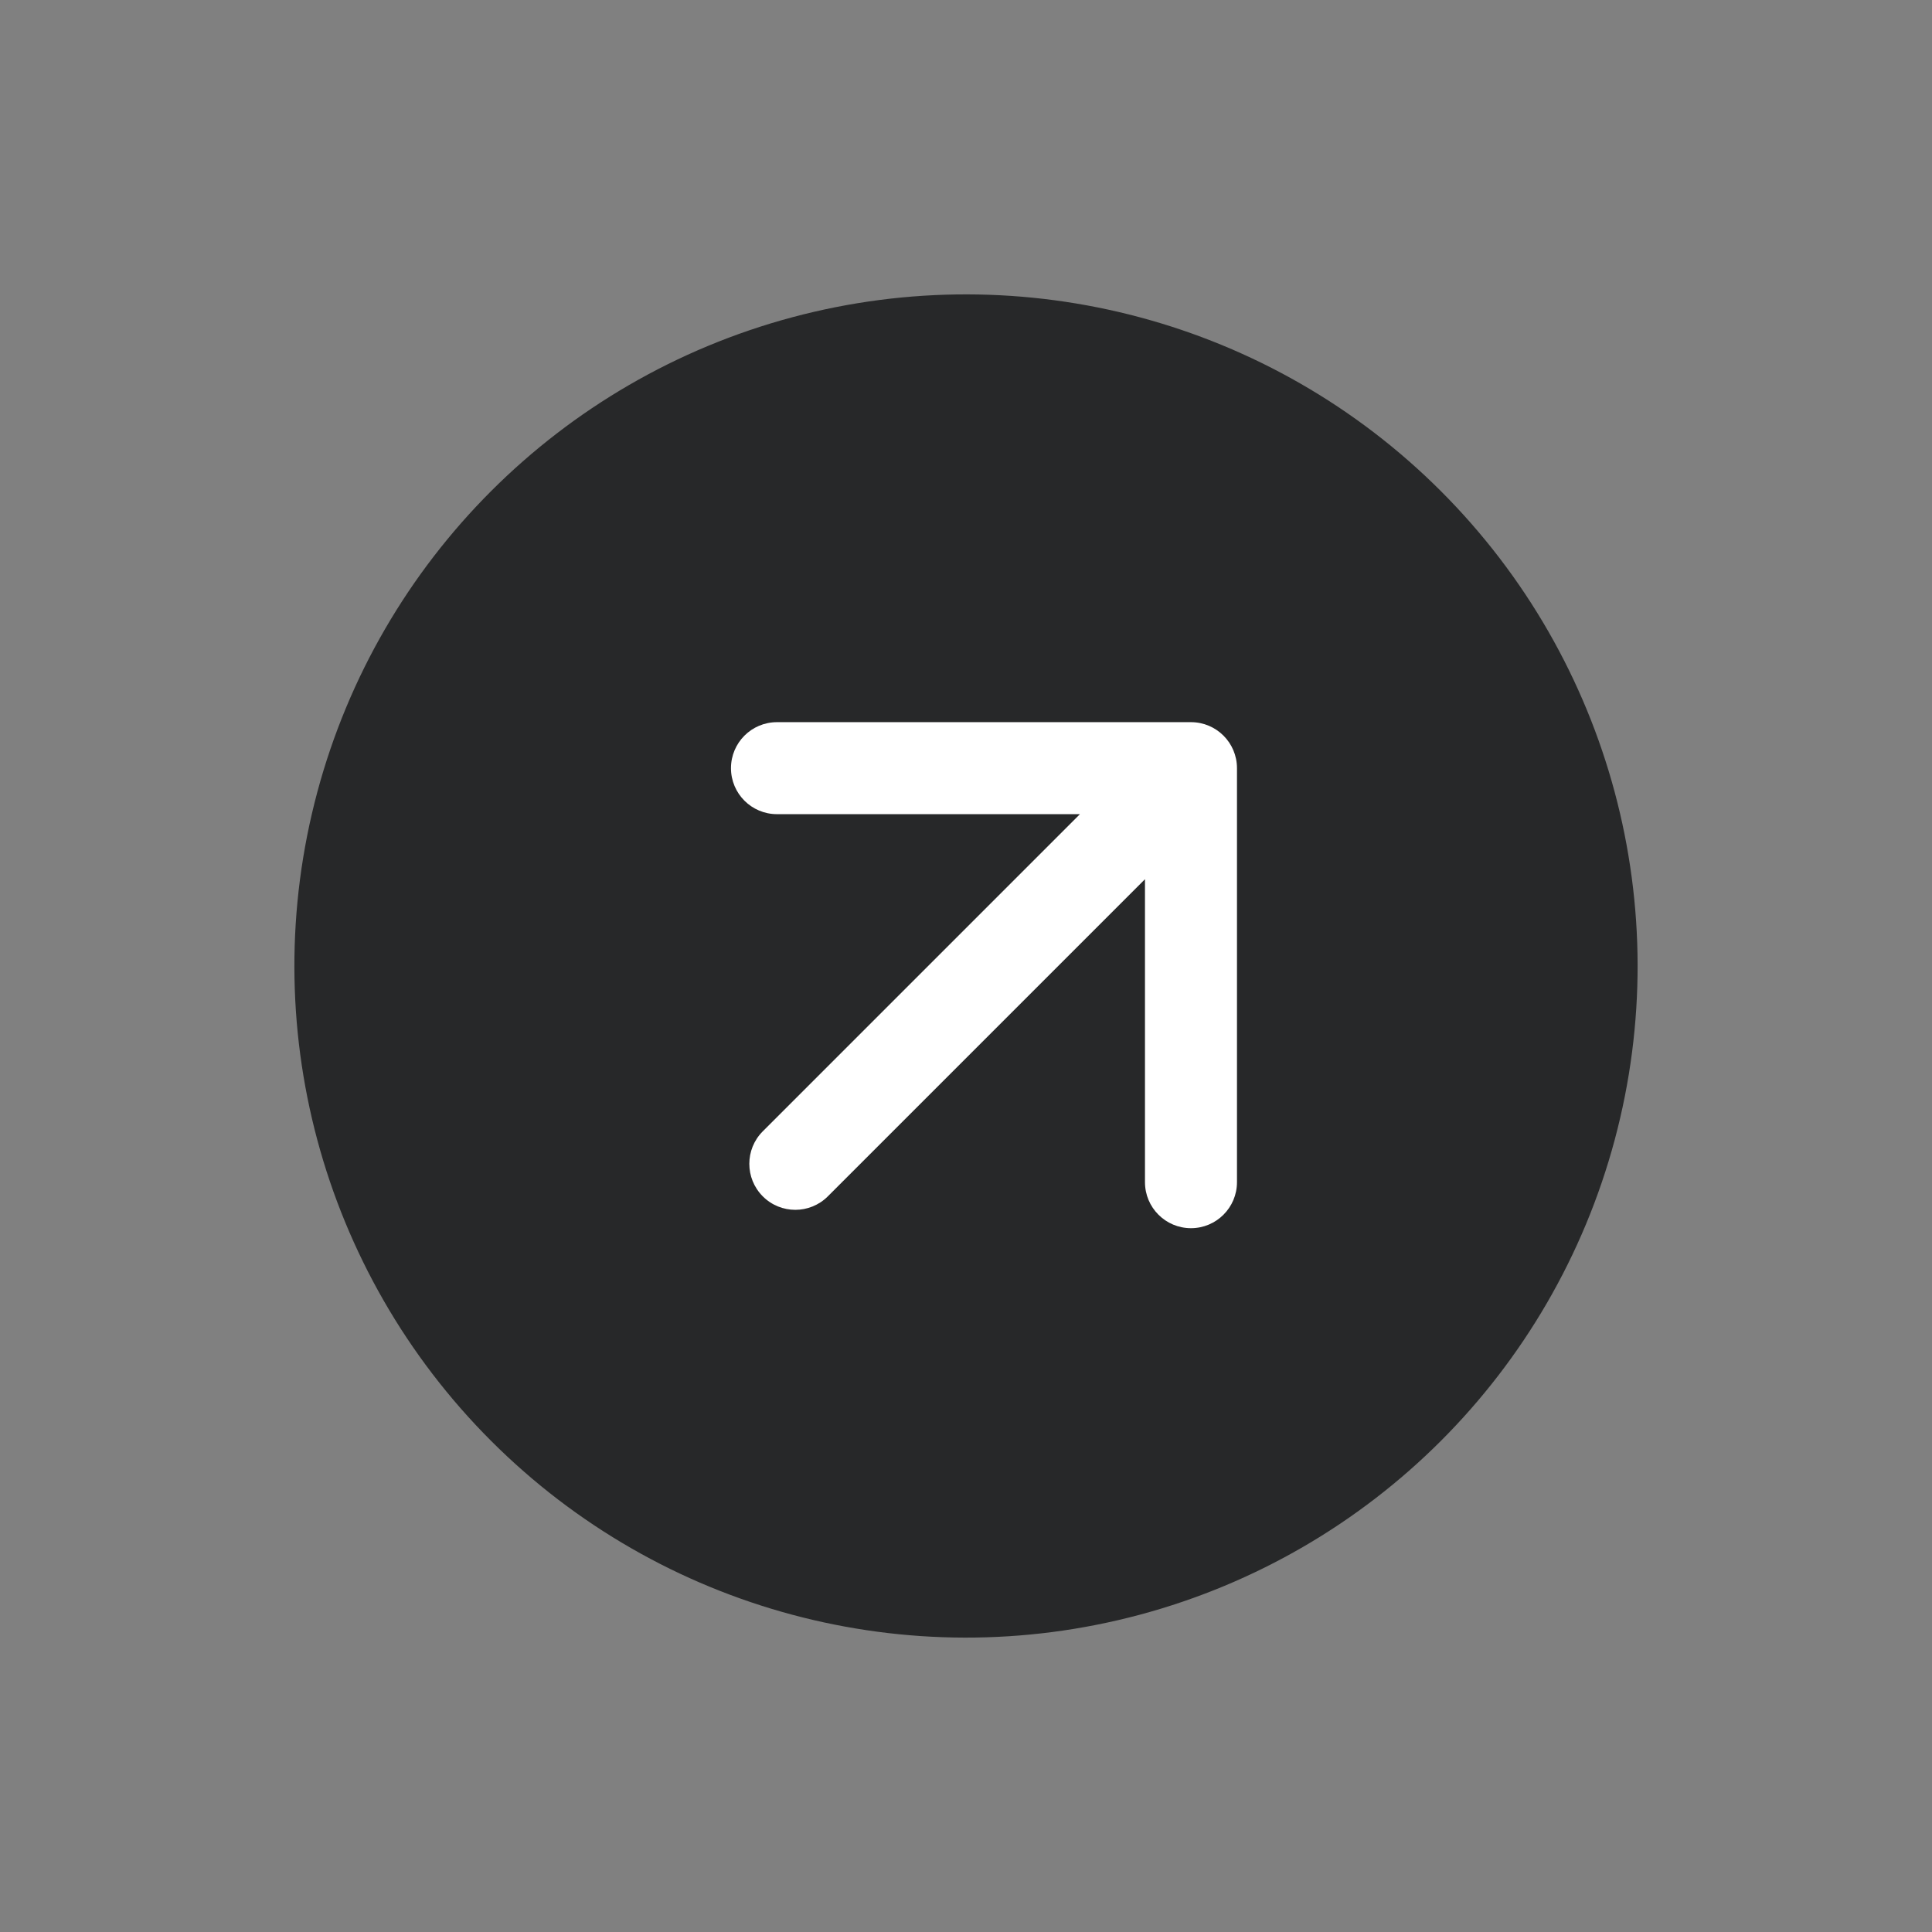 <svg width="105" height="105" viewBox="0 0 105 105" fill="none" xmlns="http://www.w3.org/2000/svg">
<rect x="0" y="0" width="105" height="105" fill="#808080" stroke="none"/>
<g id="Group 36">
<circle id="Ellipse 3" cx="52.5" cy="52.5" r="36.5" transform="rotate(-45 52.5 52.5)" fill="#272829"/>
<path id="Arrow 1" d="M41.456 61.484C40.48 62.46 40.48 64.043 41.456 65.019C42.432 65.996 44.015 65.996 44.991 65.019L41.456 61.484ZM67.227 41.748C67.227 40.368 66.107 39.248 64.727 39.248H42.227C40.846 39.248 39.727 40.368 39.727 41.748C39.727 43.129 40.846 44.248 42.227 44.248H62.227V64.249C62.227 65.629 63.346 66.749 64.727 66.749C66.107 66.749 67.227 65.629 67.227 64.249V41.748ZM44.991 65.019L66.494 43.516L62.959 39.981L41.456 61.484L44.991 65.019Z" fill="white"/>
</g>
</svg>
